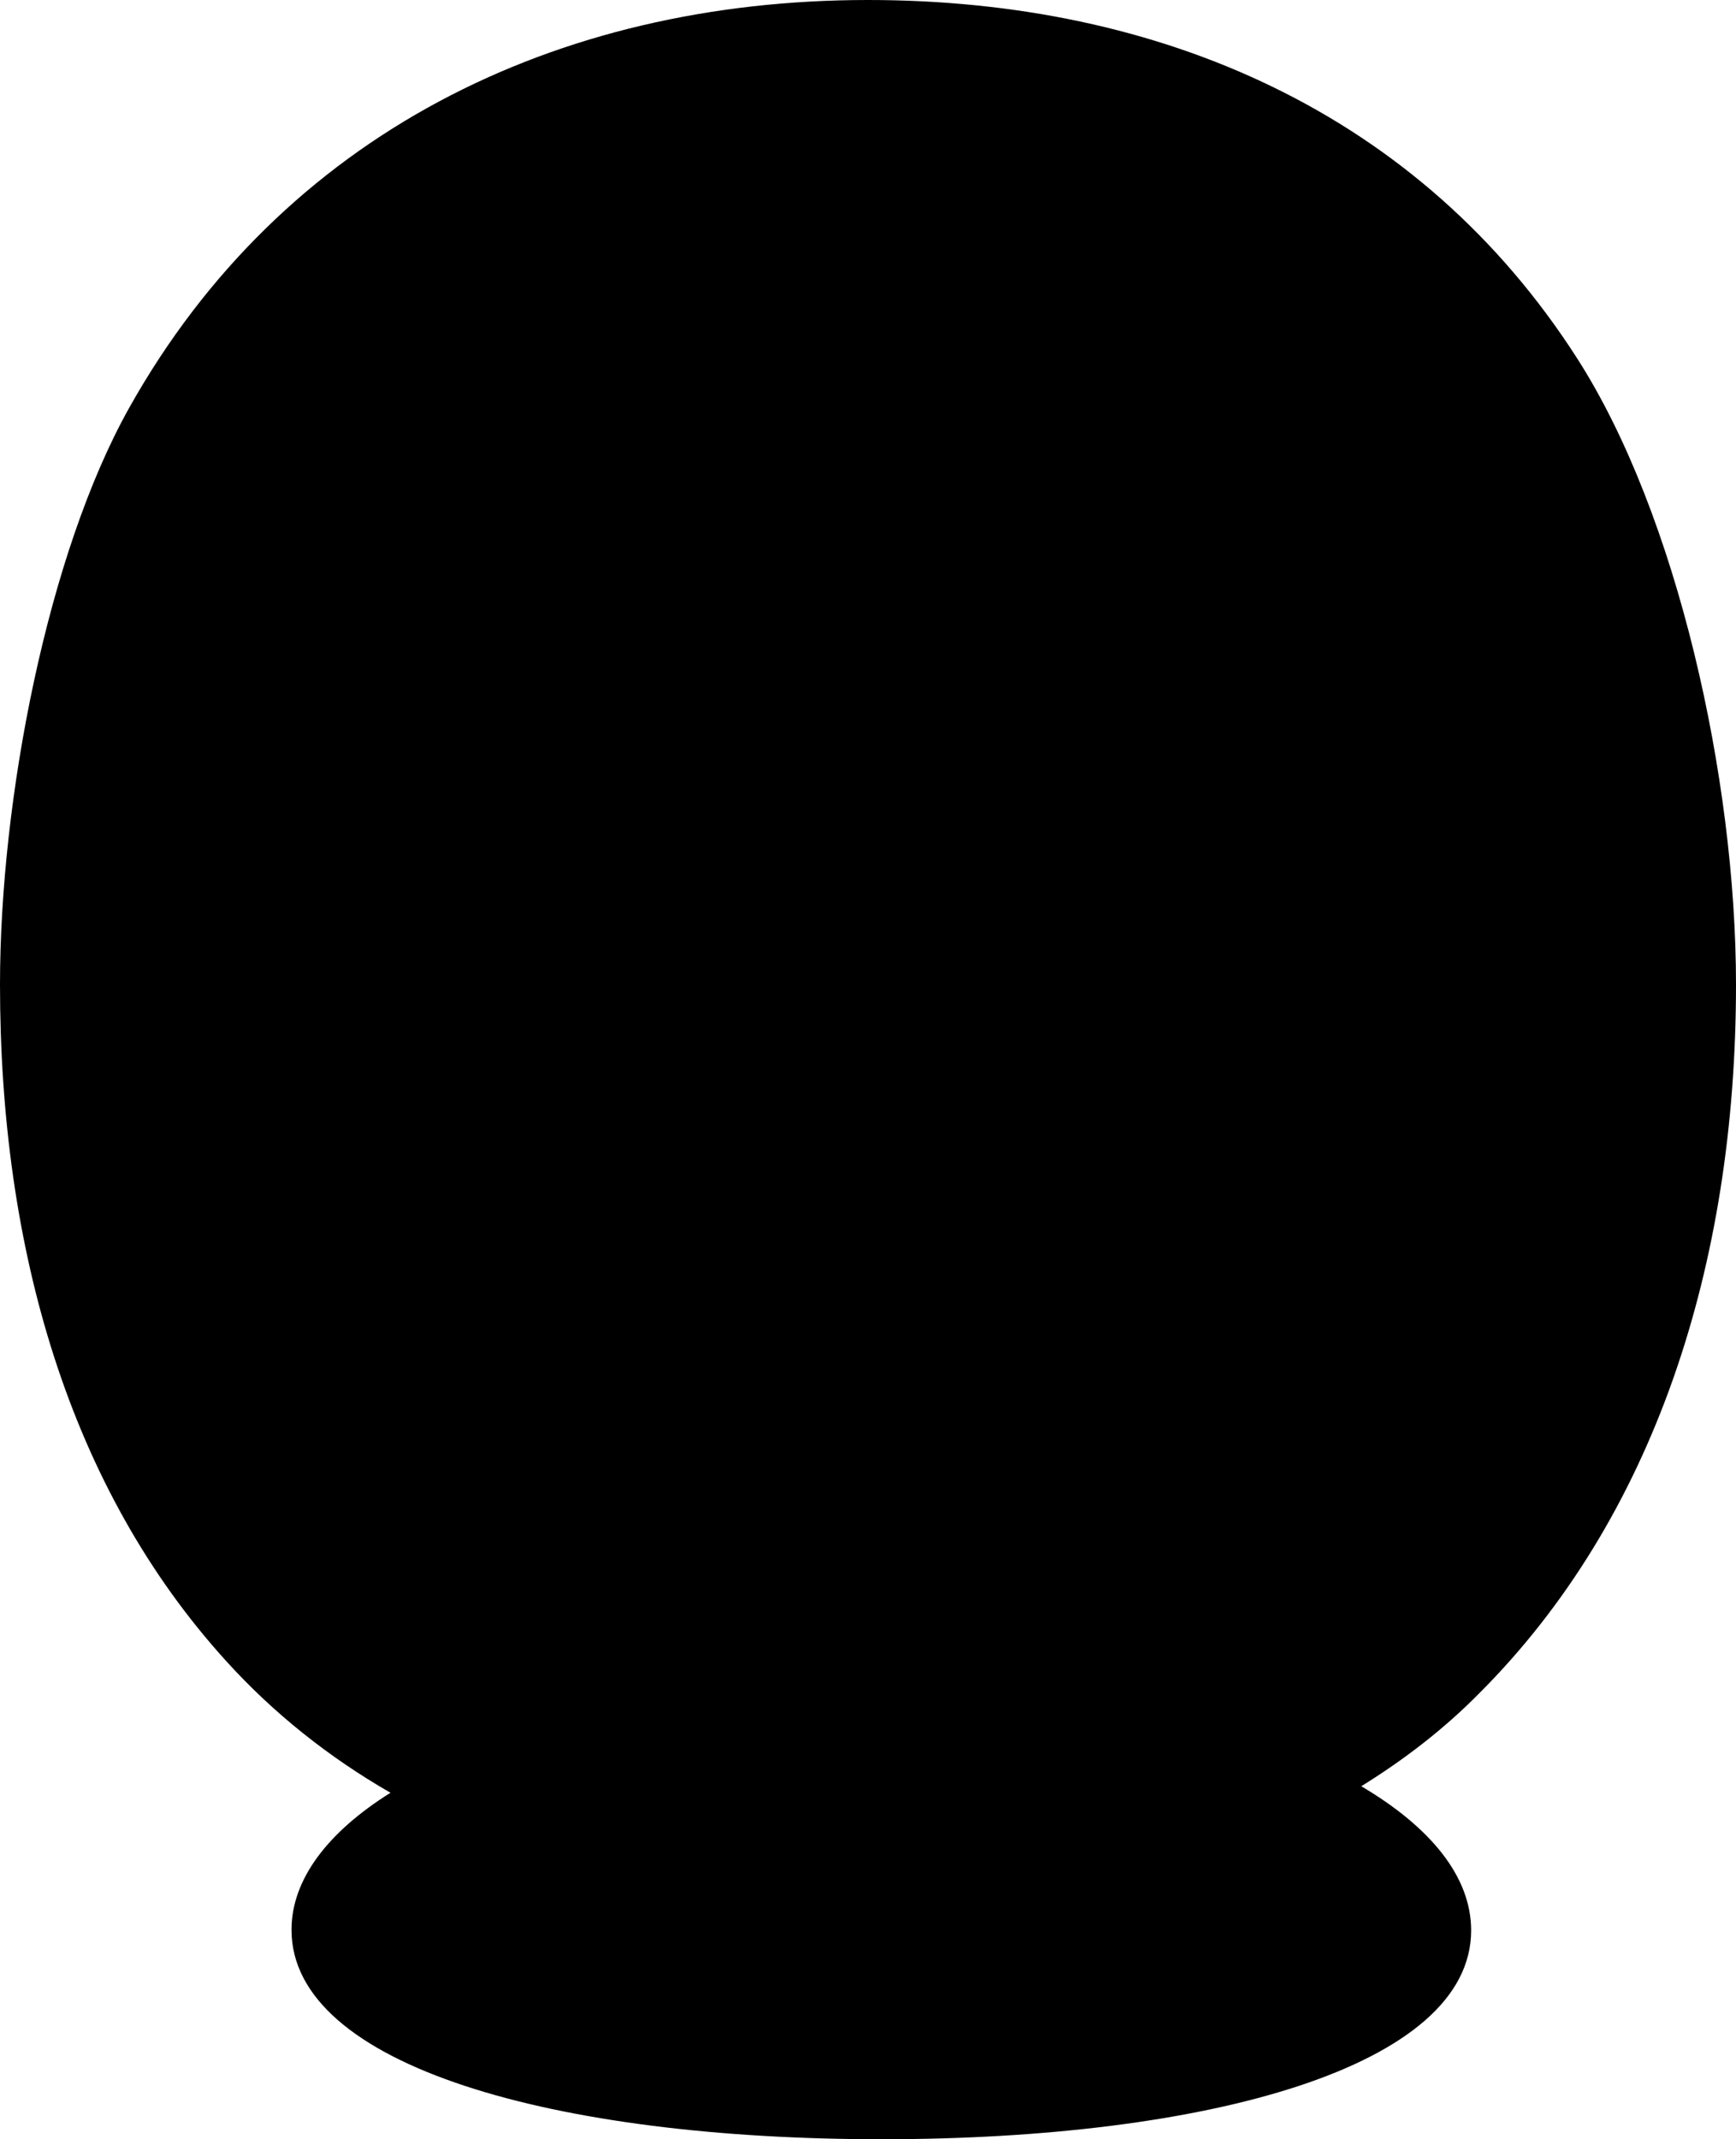 <?xml version="1.0" encoding="UTF-8" standalone="no"?>
<svg
   xmlns:dc="http://purl.org/dc/elements/1.1/"
   xmlns:cc="http://creativecommons.org/ns#"
   xmlns:rdf="http://www.w3.org/1999/02/22-rdf-syntax-ns#"
   xmlns:svg="http://www.w3.org/2000/svg"
   xmlns="http://www.w3.org/2000/svg"
   xmlns:sodipodi="http://sodipodi.sourceforge.net/DTD/sodipodi-0.dtd"
   xmlns:inkscape="http://www.inkscape.org/namespaces/inkscape"
   version="1.1"
   id="Слой_1"
   x="0px"
   y="0px"
   viewBox="0 0 319.2 393.3"
   xml:space="preserve"
   sodipodi:docname="squidUnitBack.svg"
   width="319.2"
   height="393.3"
   inkscape:version="1.0.2-2 (e86c870879, 2021-01-15)"><defs
   id="defs90" /><sodipodi:namedview
   pagecolor="#ffffff"
   bordercolor="#666666"
   borderopacity="1"
   objecttolerance="10"
   gridtolerance="10"
   guidetolerance="10"
   inkscape:pageopacity="0"
   inkscape:pageshadow="2"
   inkscape:window-width="3840"
   inkscape:window-height="2050"
   id="namedview88"
   showgrid="false"
   inkscape:zoom="1.96875"
   inkscape:cx="8.1349206"
   inkscape:cy="196.5"
   inkscape:window-x="-12"
   inkscape:window-y="-12"
   inkscape:window-maximized="1"
   inkscape:current-layer="Слой_1" />
<path
   d="M 319.2,181 C 319.2,143.2 308.4,94.6 290,65.9 261.1,20.8 213.4,0 159.6,0 102.2,0 51.9,24.8 23.8,74.9 8.7,101.8 0,147 0,181 c 0,48.6 12.7,92.6 41.6,124.4 8.7,9.6 18.9,17.7 30.2,24.2 -11.5,7.2 -18.2,15.9 -18.2,25.2 0,25.1 48.6,38.5 108.5,38.5 59.9,0 108.4,-13.3 108.4,-38.4 0,-9.9 -7.5,-19 -20.2,-26.5 7.9,-4.9 15.2,-10.5 21.7,-17.1 32.1,-32.1 47.2,-78.6 47.2,-130.3 z"
   id="path85" />
</svg>
